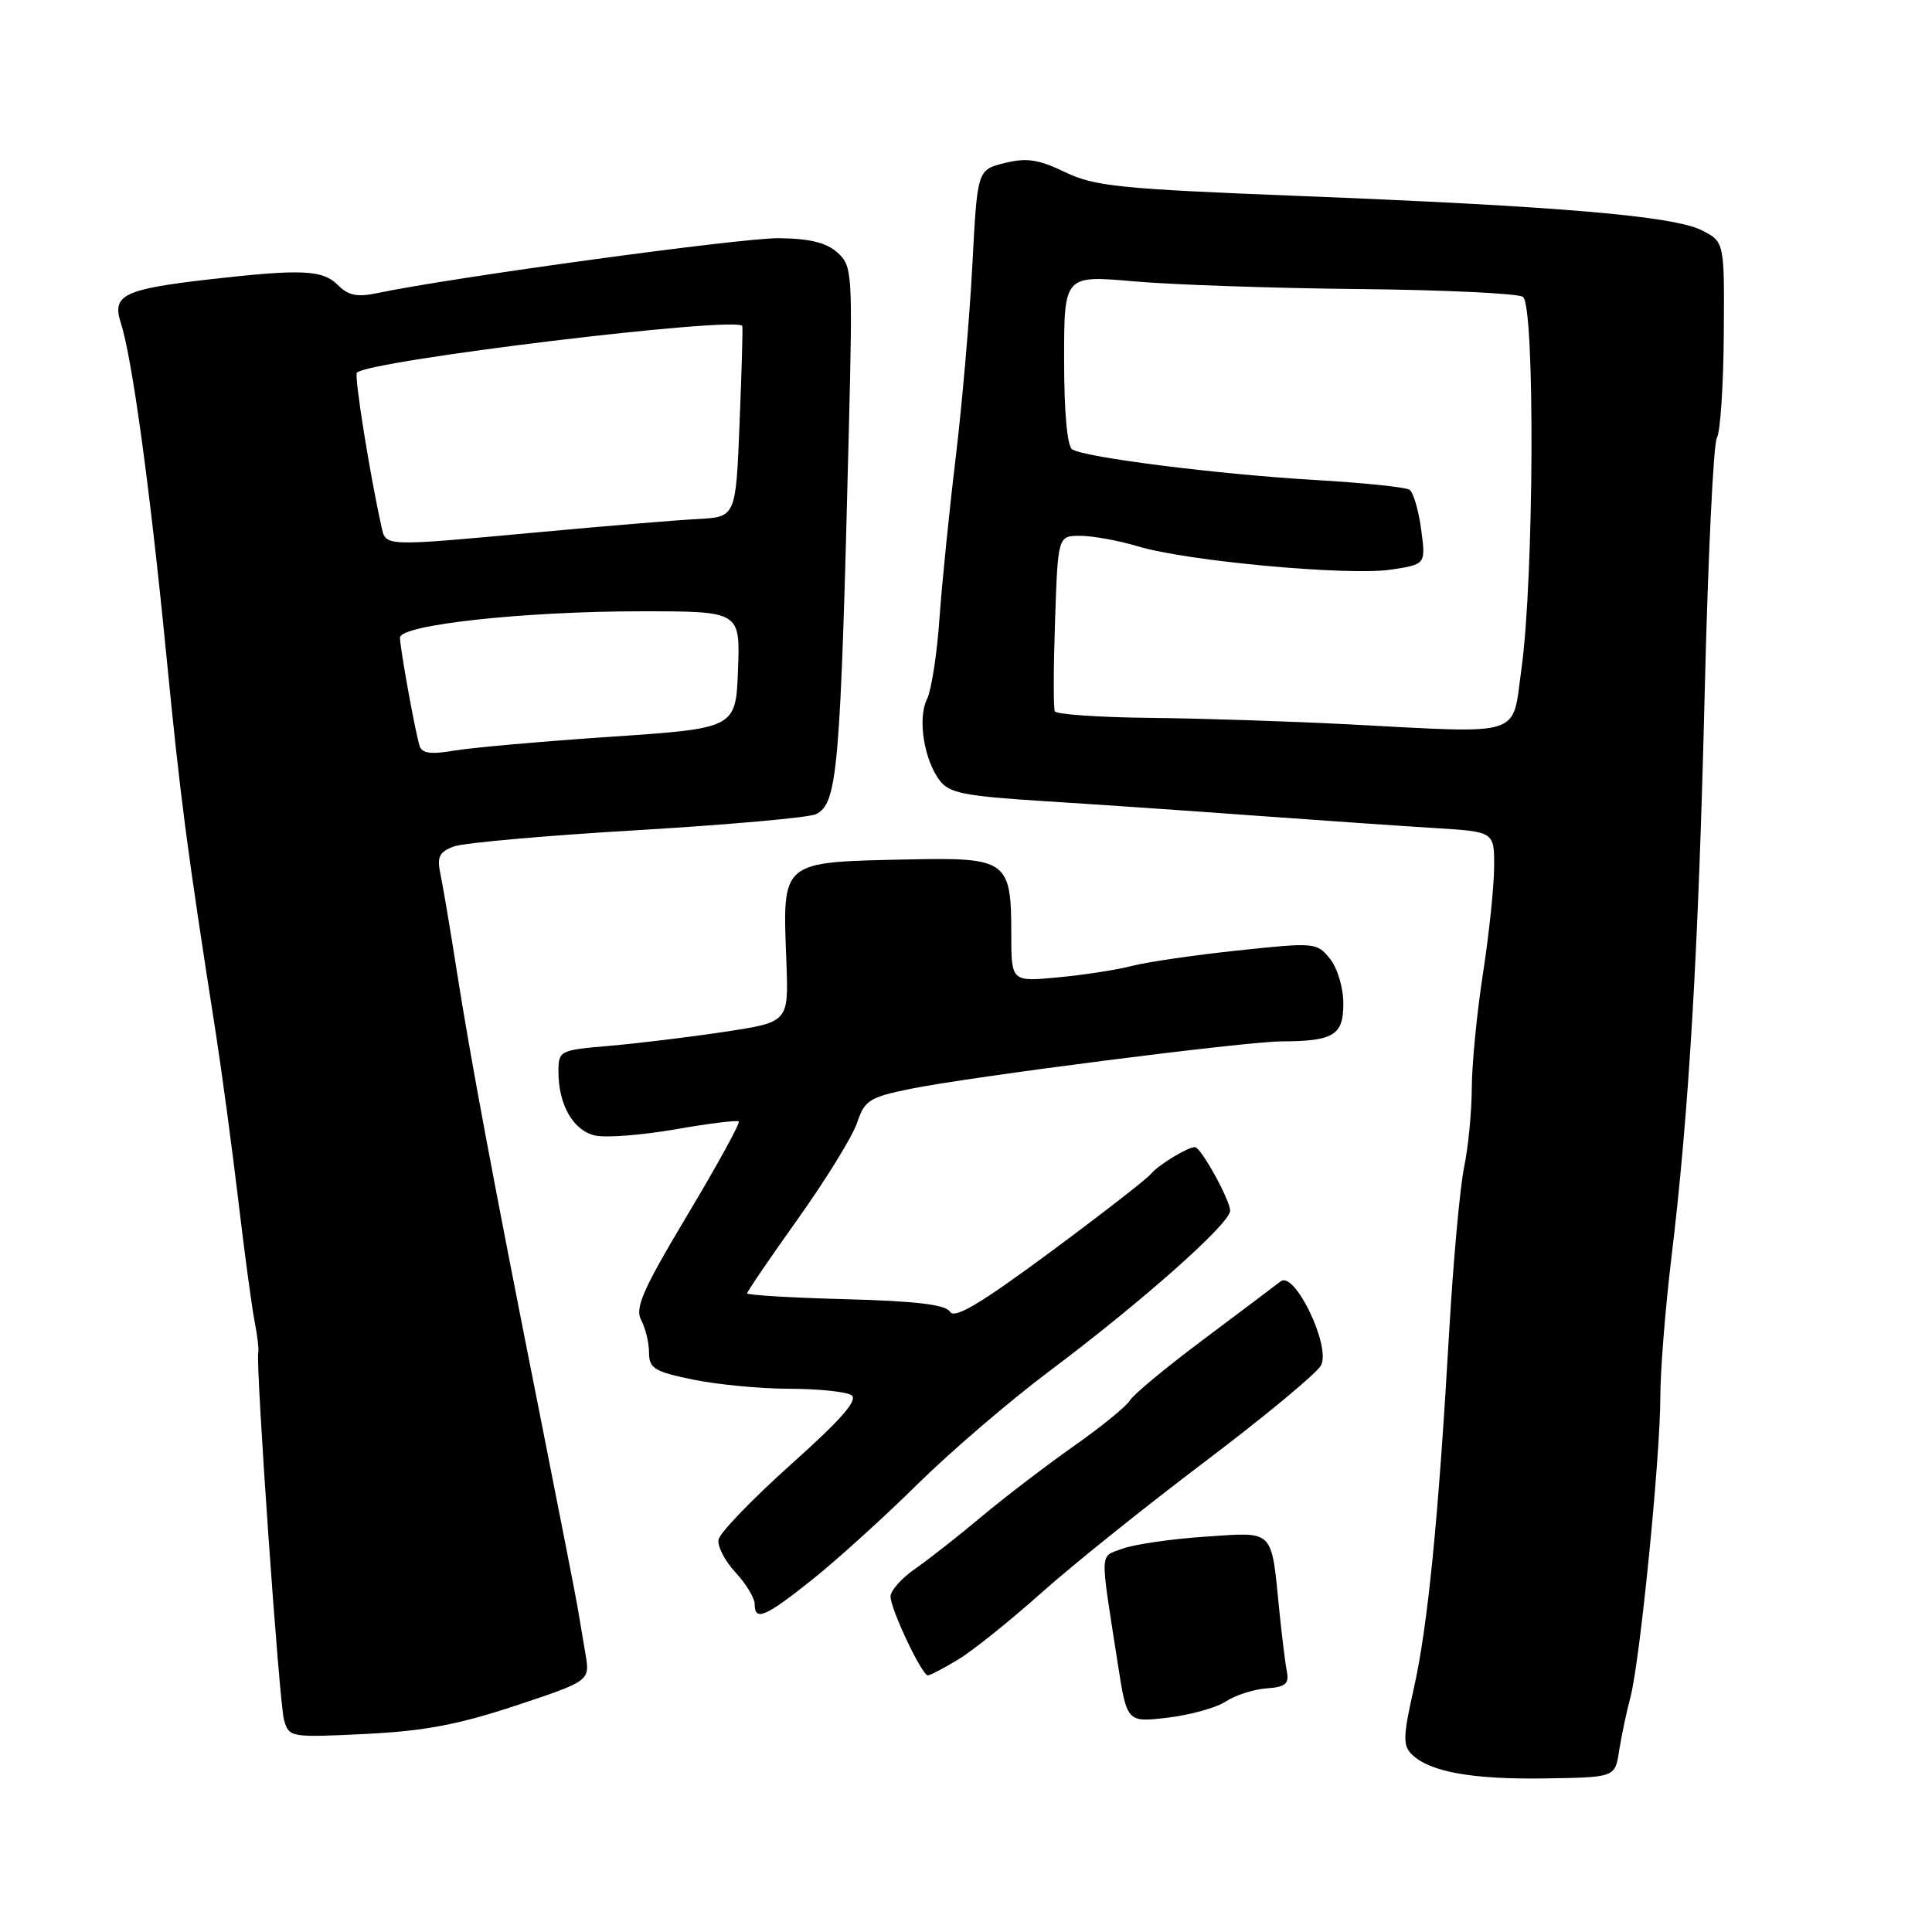 <?xml version="1.0" encoding="UTF-8" standalone="no"?>
<!DOCTYPE svg PUBLIC "-//W3C//DTD SVG 1.1//EN" "http://www.w3.org/Graphics/SVG/1.1/DTD/svg11.dtd" >
<svg xmlns="http://www.w3.org/2000/svg" xmlns:xlink="http://www.w3.org/1999/xlink" version="1.1" viewBox="0 0 256 256">
 <g >
 <path fill="currentColor"
d=" M 214.54 232.00 C 214.84 230.08 215.51 226.87 216.04 224.89 C 217.31 220.09 219.99 193.16 220.00 185.16 C 220.00 181.68 220.66 173.35 221.47 166.66 C 223.80 147.37 225.06 125.93 225.89 91.42 C 226.32 73.78 227.04 58.74 227.50 58.00 C 227.95 57.27 228.36 51.13 228.41 44.36 C 228.50 32.05 228.50 32.05 225.50 30.52 C 221.77 28.62 206.54 27.32 172.00 25.96 C 148.39 25.03 145.02 24.69 141.13 22.81 C 137.62 21.12 136.04 20.88 133.13 21.60 C 129.50 22.50 129.50 22.50 128.84 35.18 C 128.47 42.16 127.48 53.63 126.63 60.68 C 125.78 67.73 124.81 77.33 124.48 82.00 C 124.16 86.67 123.41 91.48 122.82 92.67 C 121.57 95.21 122.43 100.67 124.53 103.44 C 125.78 105.09 127.84 105.49 138.25 106.15 C 144.99 106.57 157.70 107.44 166.50 108.09 C 175.30 108.73 185.99 109.47 190.25 109.73 C 198.00 110.21 198.00 110.21 197.98 114.86 C 197.97 117.41 197.31 123.78 196.50 129.00 C 195.69 134.22 195.03 141.05 195.02 144.17 C 195.01 147.29 194.55 152.02 194.00 154.67 C 193.45 157.33 192.56 167.15 192.02 176.50 C 190.59 201.44 189.18 215.57 187.32 223.80 C 185.91 230.09 185.87 231.30 187.09 232.48 C 189.47 234.79 195.07 235.80 204.75 235.65 C 214.00 235.51 214.00 235.51 214.54 232.00 Z  M 68.34 226.00 C 78.19 222.73 78.19 222.73 77.57 219.12 C 77.24 217.13 76.77 214.38 76.54 213.00 C 76.31 211.62 74.06 200.15 71.55 187.50 C 65.37 156.44 62.37 140.42 60.50 128.50 C 59.64 123.00 58.67 117.27 58.35 115.77 C 57.88 113.54 58.21 112.88 60.14 112.16 C 61.44 111.68 72.40 110.71 84.50 110.00 C 96.60 109.28 107.23 108.33 108.13 107.88 C 110.99 106.44 111.36 102.16 112.48 56.91 C 112.99 36.09 112.94 35.25 110.97 33.47 C 109.51 32.15 107.30 31.61 103.21 31.56 C 98.25 31.51 59.81 36.77 50.03 38.83 C 47.36 39.40 46.16 39.16 44.78 37.78 C 42.74 35.74 39.99 35.62 27.64 37.03 C 16.40 38.32 14.81 39.10 16.00 42.76 C 17.49 47.33 19.83 64.35 22.01 86.50 C 23.93 106.08 24.72 112.06 28.61 137.00 C 29.42 142.22 30.75 152.12 31.57 159.00 C 32.38 165.88 33.35 173.07 33.72 175.00 C 34.10 176.93 34.32 178.81 34.22 179.19 C 33.85 180.62 36.99 225.61 37.63 227.87 C 38.29 230.22 38.43 230.24 48.40 229.76 C 56.19 229.38 60.75 228.52 68.34 226.00 Z  M 162.43 225.45 C 163.70 224.62 166.13 223.84 167.82 223.72 C 170.32 223.54 170.83 223.12 170.52 221.50 C 170.30 220.40 169.86 216.82 169.53 213.54 C 168.42 202.44 168.97 203.00 159.65 203.62 C 155.17 203.92 150.25 204.64 148.73 205.21 C 145.67 206.37 145.72 205.06 148.10 220.37 C 149.32 228.24 149.32 228.24 154.72 227.60 C 157.69 227.25 161.16 226.29 162.43 225.45 Z  M 127.00 219.87 C 128.93 218.70 133.88 214.73 138.00 211.05 C 142.12 207.37 151.92 199.52 159.77 193.59 C 167.61 187.66 174.49 181.96 175.04 180.92 C 176.38 178.41 171.54 168.33 169.69 169.79 C 169.04 170.30 164.45 173.75 159.50 177.46 C 154.55 181.16 150.15 184.81 149.71 185.57 C 149.28 186.33 145.91 189.07 142.21 191.67 C 138.52 194.27 133.03 198.47 130.00 201.01 C 126.97 203.55 123.04 206.64 121.25 207.88 C 119.46 209.12 118.00 210.77 118.00 211.54 C 118.00 213.22 122.16 222.00 122.95 222.00 C 123.25 221.99 125.08 221.04 127.00 219.87 Z  M 107.71 209.24 C 110.98 206.62 117.23 200.96 121.58 196.66 C 125.94 192.36 133.78 185.64 139.00 181.72 C 151.26 172.53 163.00 162.12 163.00 160.43 C 163.00 159.02 159.12 152.00 158.34 152.00 C 157.36 152.00 153.46 154.38 152.50 155.55 C 151.95 156.23 145.92 160.91 139.10 165.96 C 129.89 172.77 126.49 174.79 125.89 173.82 C 125.30 172.87 121.43 172.40 112.04 172.15 C 104.87 171.96 99.00 171.61 99.00 171.37 C 99.00 171.14 102.03 166.69 105.74 161.49 C 109.44 156.29 112.97 150.57 113.57 148.77 C 114.56 145.80 115.21 145.39 120.58 144.29 C 128.32 142.70 165.03 138.00 169.80 137.99 C 176.72 137.96 178.00 137.18 178.00 132.99 C 178.00 130.87 177.22 128.26 176.22 127.03 C 174.49 124.88 174.21 124.86 163.97 125.95 C 158.21 126.56 151.93 127.48 150.00 127.99 C 148.07 128.49 143.69 129.18 140.25 129.50 C 134.00 130.10 134.00 130.10 134.00 123.74 C 134.00 114.01 133.44 113.60 120.38 113.88 C 103.29 114.25 103.69 113.91 104.20 127.49 C 104.50 135.44 104.50 135.44 96.00 136.72 C 91.33 137.43 84.46 138.26 80.75 138.58 C 74.12 139.15 74.00 139.21 74.00 142.03 C 74.00 146.42 75.98 149.84 78.89 150.47 C 80.32 150.78 85.10 150.41 89.50 149.64 C 93.90 148.87 97.68 148.40 97.89 148.60 C 98.11 148.79 95.05 154.36 91.10 160.97 C 85.16 170.90 84.10 173.32 84.96 174.92 C 85.53 175.99 86.00 177.93 86.00 179.23 C 86.00 181.31 86.71 181.75 91.81 182.80 C 95.01 183.46 100.74 184.01 104.56 184.02 C 108.38 184.02 112.09 184.41 112.81 184.86 C 113.76 185.47 111.54 188.02 104.81 194.04 C 99.69 198.63 95.37 203.11 95.21 204.00 C 95.04 204.89 96.06 206.85 97.46 208.36 C 98.86 209.87 100.00 211.75 100.00 212.55 C 100.00 214.88 101.39 214.29 107.71 209.24 Z  M 178.50 95.97 C 170.80 95.57 159.01 95.19 152.31 95.12 C 145.60 95.05 139.96 94.66 139.77 94.25 C 139.57 93.84 139.59 88.44 139.80 82.25 C 140.18 71.00 140.18 71.00 143.15 71.00 C 144.79 71.00 148.23 71.63 150.81 72.40 C 157.32 74.36 178.70 76.32 184.30 75.48 C 188.93 74.78 188.93 74.78 188.31 70.14 C 187.97 67.59 187.27 65.22 186.76 64.89 C 186.24 64.55 180.54 63.96 174.08 63.59 C 161.38 62.84 143.83 60.63 142.08 59.55 C 141.41 59.14 141.00 54.64 141.00 47.67 C 141.00 36.47 141.00 36.47 150.25 37.28 C 155.34 37.73 168.72 38.19 180.00 38.30 C 191.28 38.41 201.08 38.88 201.79 39.33 C 203.41 40.38 203.27 76.67 201.60 88.62 C 200.32 97.81 202.22 97.20 178.50 95.97 Z  M 55.60 98.84 C 54.99 96.86 53.00 85.85 53.00 84.49 C 53.00 82.79 69.42 81.00 84.98 81.00 C 98.08 81.00 98.08 81.00 97.79 88.75 C 97.50 96.50 97.50 96.50 81.00 97.62 C 71.92 98.23 62.59 99.06 60.25 99.45 C 57.09 99.99 55.90 99.83 55.60 98.84 Z  M 50.54 69.75 C 48.99 62.80 46.91 49.76 47.29 49.38 C 48.92 47.75 97.75 41.84 98.36 43.20 C 98.44 43.36 98.28 49.12 98.00 56.00 C 97.50 68.50 97.50 68.50 92.50 68.77 C 89.75 68.91 80.24 69.70 71.38 70.52 C 50.59 72.43 51.14 72.45 50.54 69.75 Z "/>
</g>
</svg>